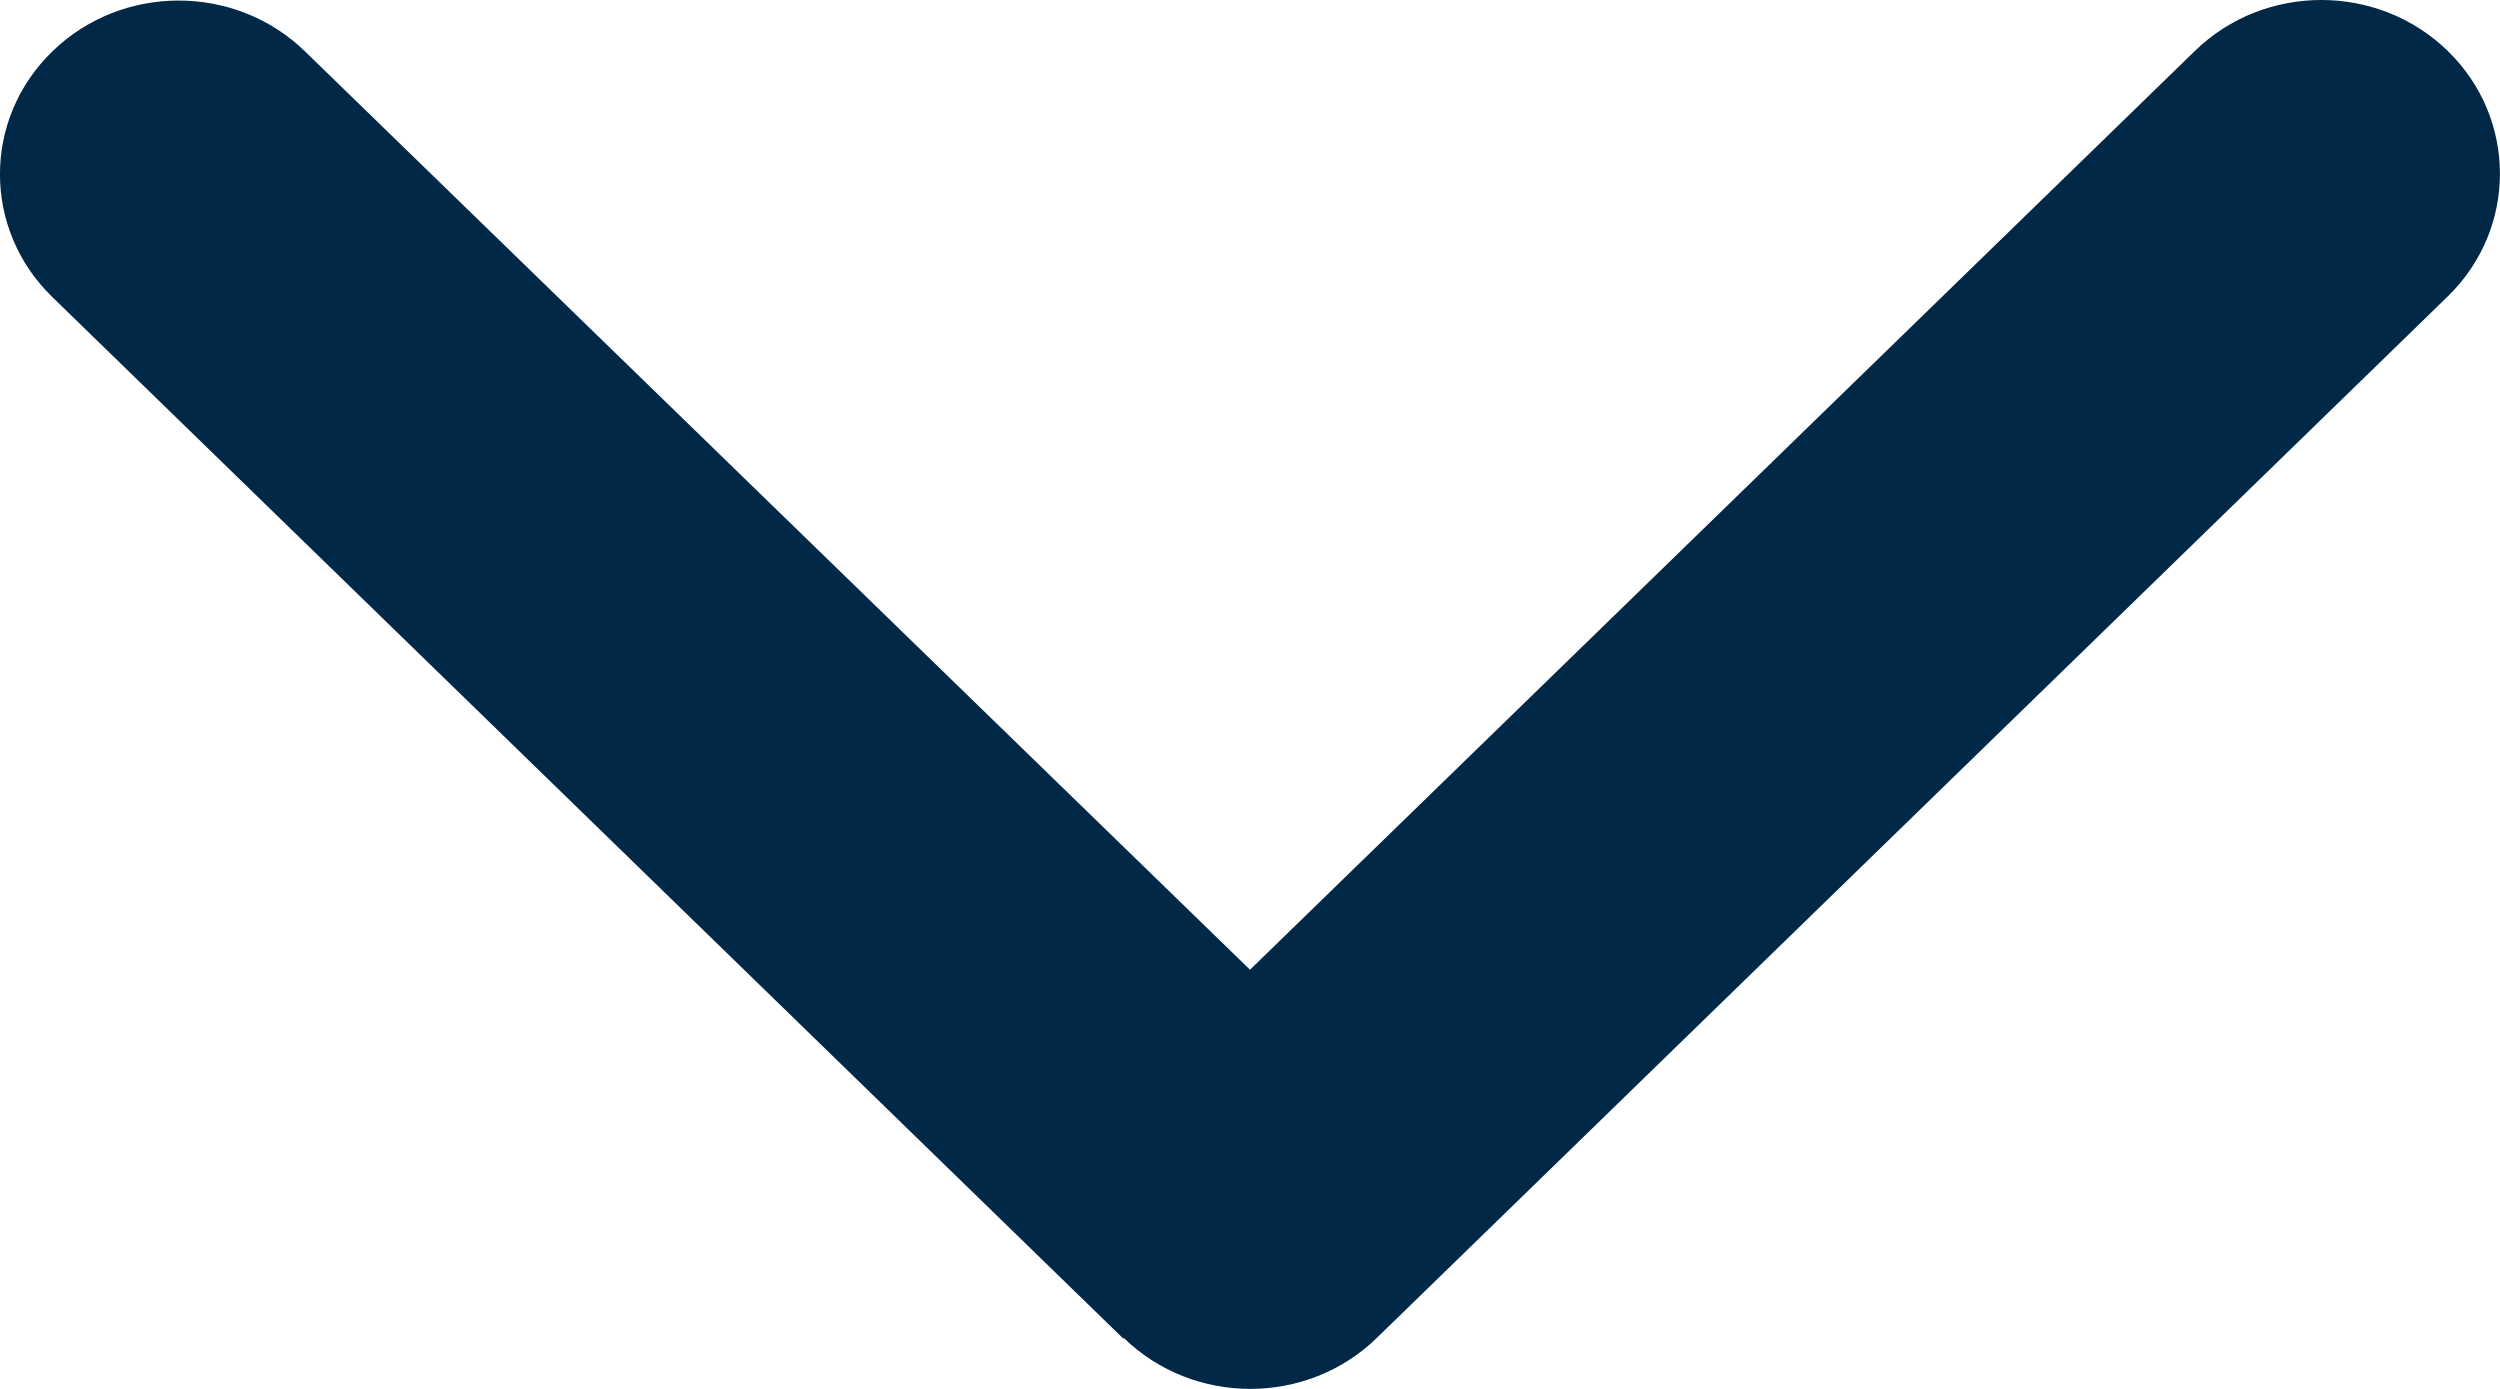 <svg width="18" height="10" viewBox="0 0 18 10" fill="none" xmlns="http://www.w3.org/2000/svg">
<path id="dropdown-arrow" d="M8.092 9.634C8.594 10.122 9.41 10.122 9.912 9.634L17.623 2.135C18.125 1.647 18.125 0.854 17.623 0.366C17.121 -0.122 16.306 -0.122 15.804 0.366L9 6.982L2.196 0.37C1.694 -0.118 0.879 -0.118 0.377 0.37C-0.126 0.858 -0.126 1.651 0.377 2.139L8.088 9.638L8.092 9.634Z" fill="#012846"/>
</svg>